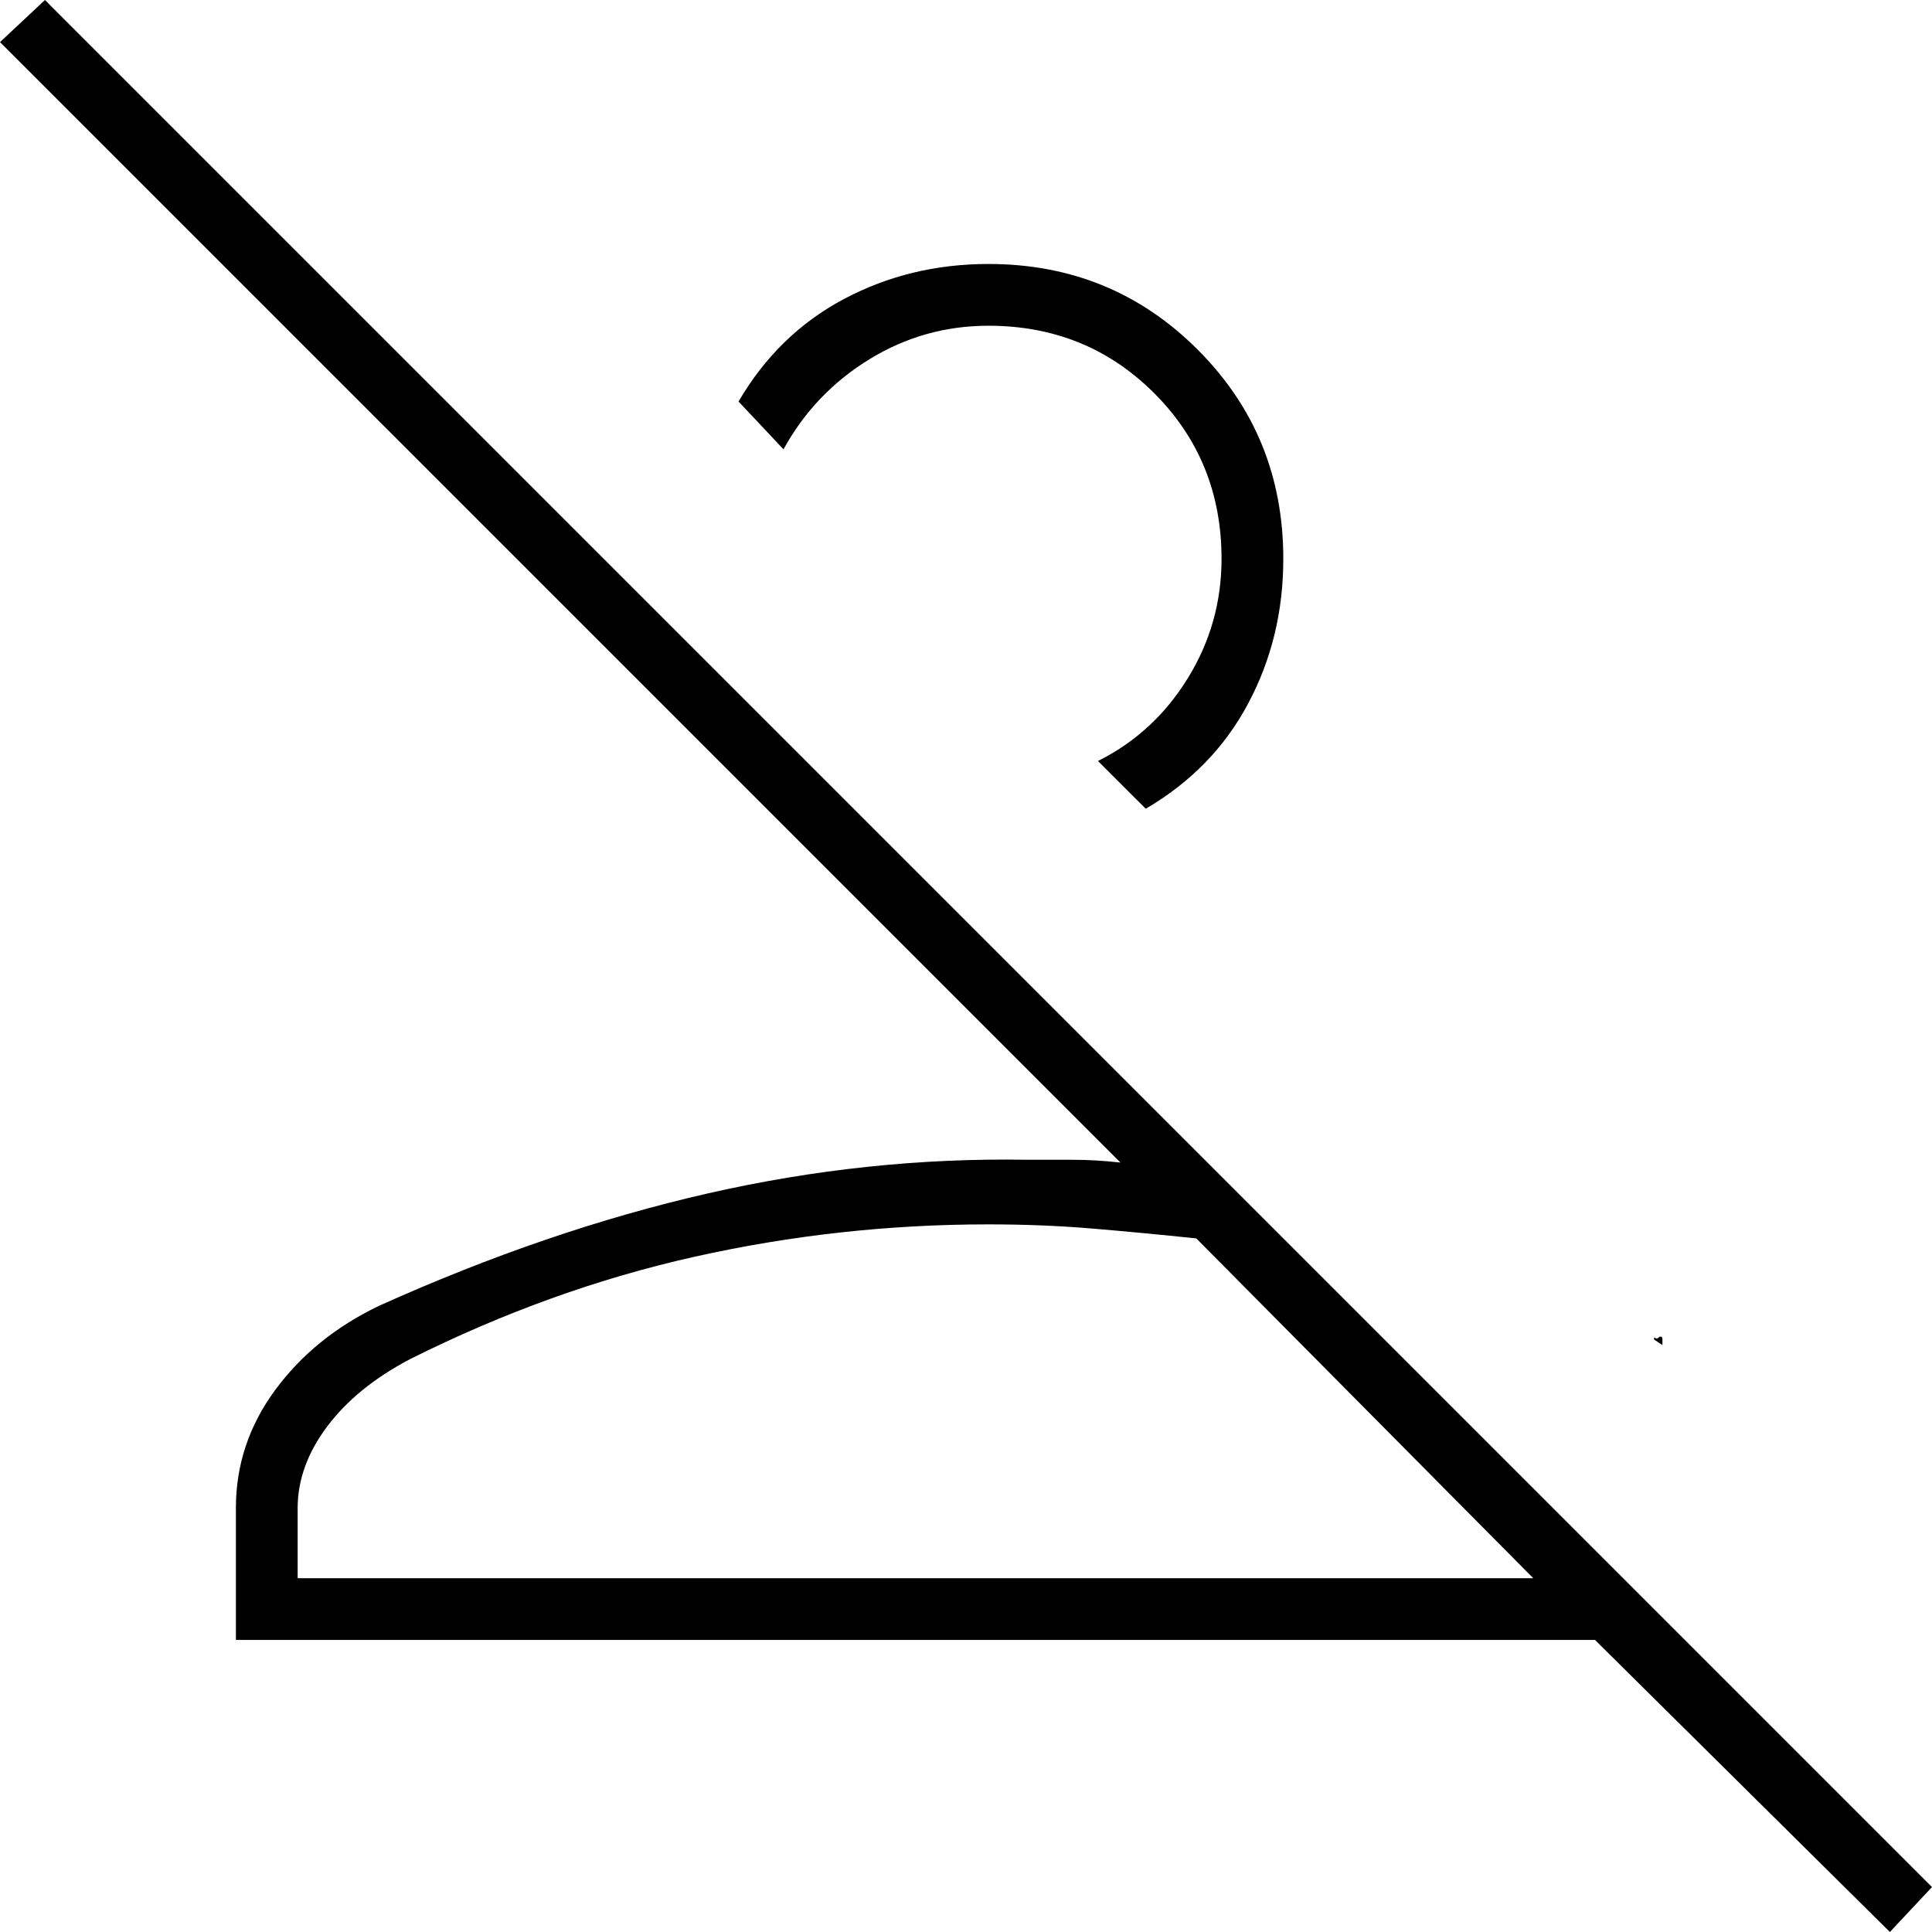 <svg width="30" height="30" viewBox="0 0 30 30" fill="none" xmlns="http://www.w3.org/2000/svg">
<path d="M29.346 30L24.767 25.465H3.663V23.416C3.663 22.747 3.866 22.137 4.273 21.584C4.68 21.032 5.218 20.596 5.887 20.276C7.631 19.491 9.331 18.91 10.988 18.532C12.645 18.154 14.302 17.98 15.959 18.009H16.657C16.89 18.009 17.137 18.023 17.398 18.052L0 0.654L0.698 0L30 29.302L29.346 30ZM4.622 24.506H23.808L18.576 19.23C18.023 19.172 17.485 19.121 16.962 19.077C16.439 19.033 15.901 19.012 15.349 19.012C13.808 19.012 12.289 19.179 10.792 19.513C9.295 19.847 7.82 20.378 6.366 21.105C5.814 21.395 5.385 21.744 5.08 22.151C4.775 22.558 4.622 22.98 4.622 23.416V24.506ZM25.77 20.756H25.792C25.807 20.756 25.814 20.77 25.814 20.799V20.887L25.683 20.799C25.683 20.77 25.69 20.763 25.705 20.778C25.72 20.792 25.741 20.785 25.77 20.756ZM17.791 12.558L17.049 11.817C17.631 11.526 18.096 11.097 18.445 10.53C18.794 9.964 18.968 9.346 18.968 8.677C18.968 7.66 18.619 6.802 17.922 6.105C17.224 5.407 16.366 5.058 15.349 5.058C14.68 5.058 14.062 5.233 13.496 5.581C12.929 5.93 12.486 6.395 12.166 6.977L11.468 6.235C11.875 5.538 12.42 5.007 13.103 4.644C13.786 4.281 14.535 4.099 15.349 4.099C16.628 4.099 17.711 4.542 18.597 5.429C19.484 6.315 19.927 7.398 19.927 8.677C19.927 9.491 19.746 10.24 19.382 10.923C19.019 11.606 18.488 12.151 17.791 12.558Z" fill="black"/>
</svg>
